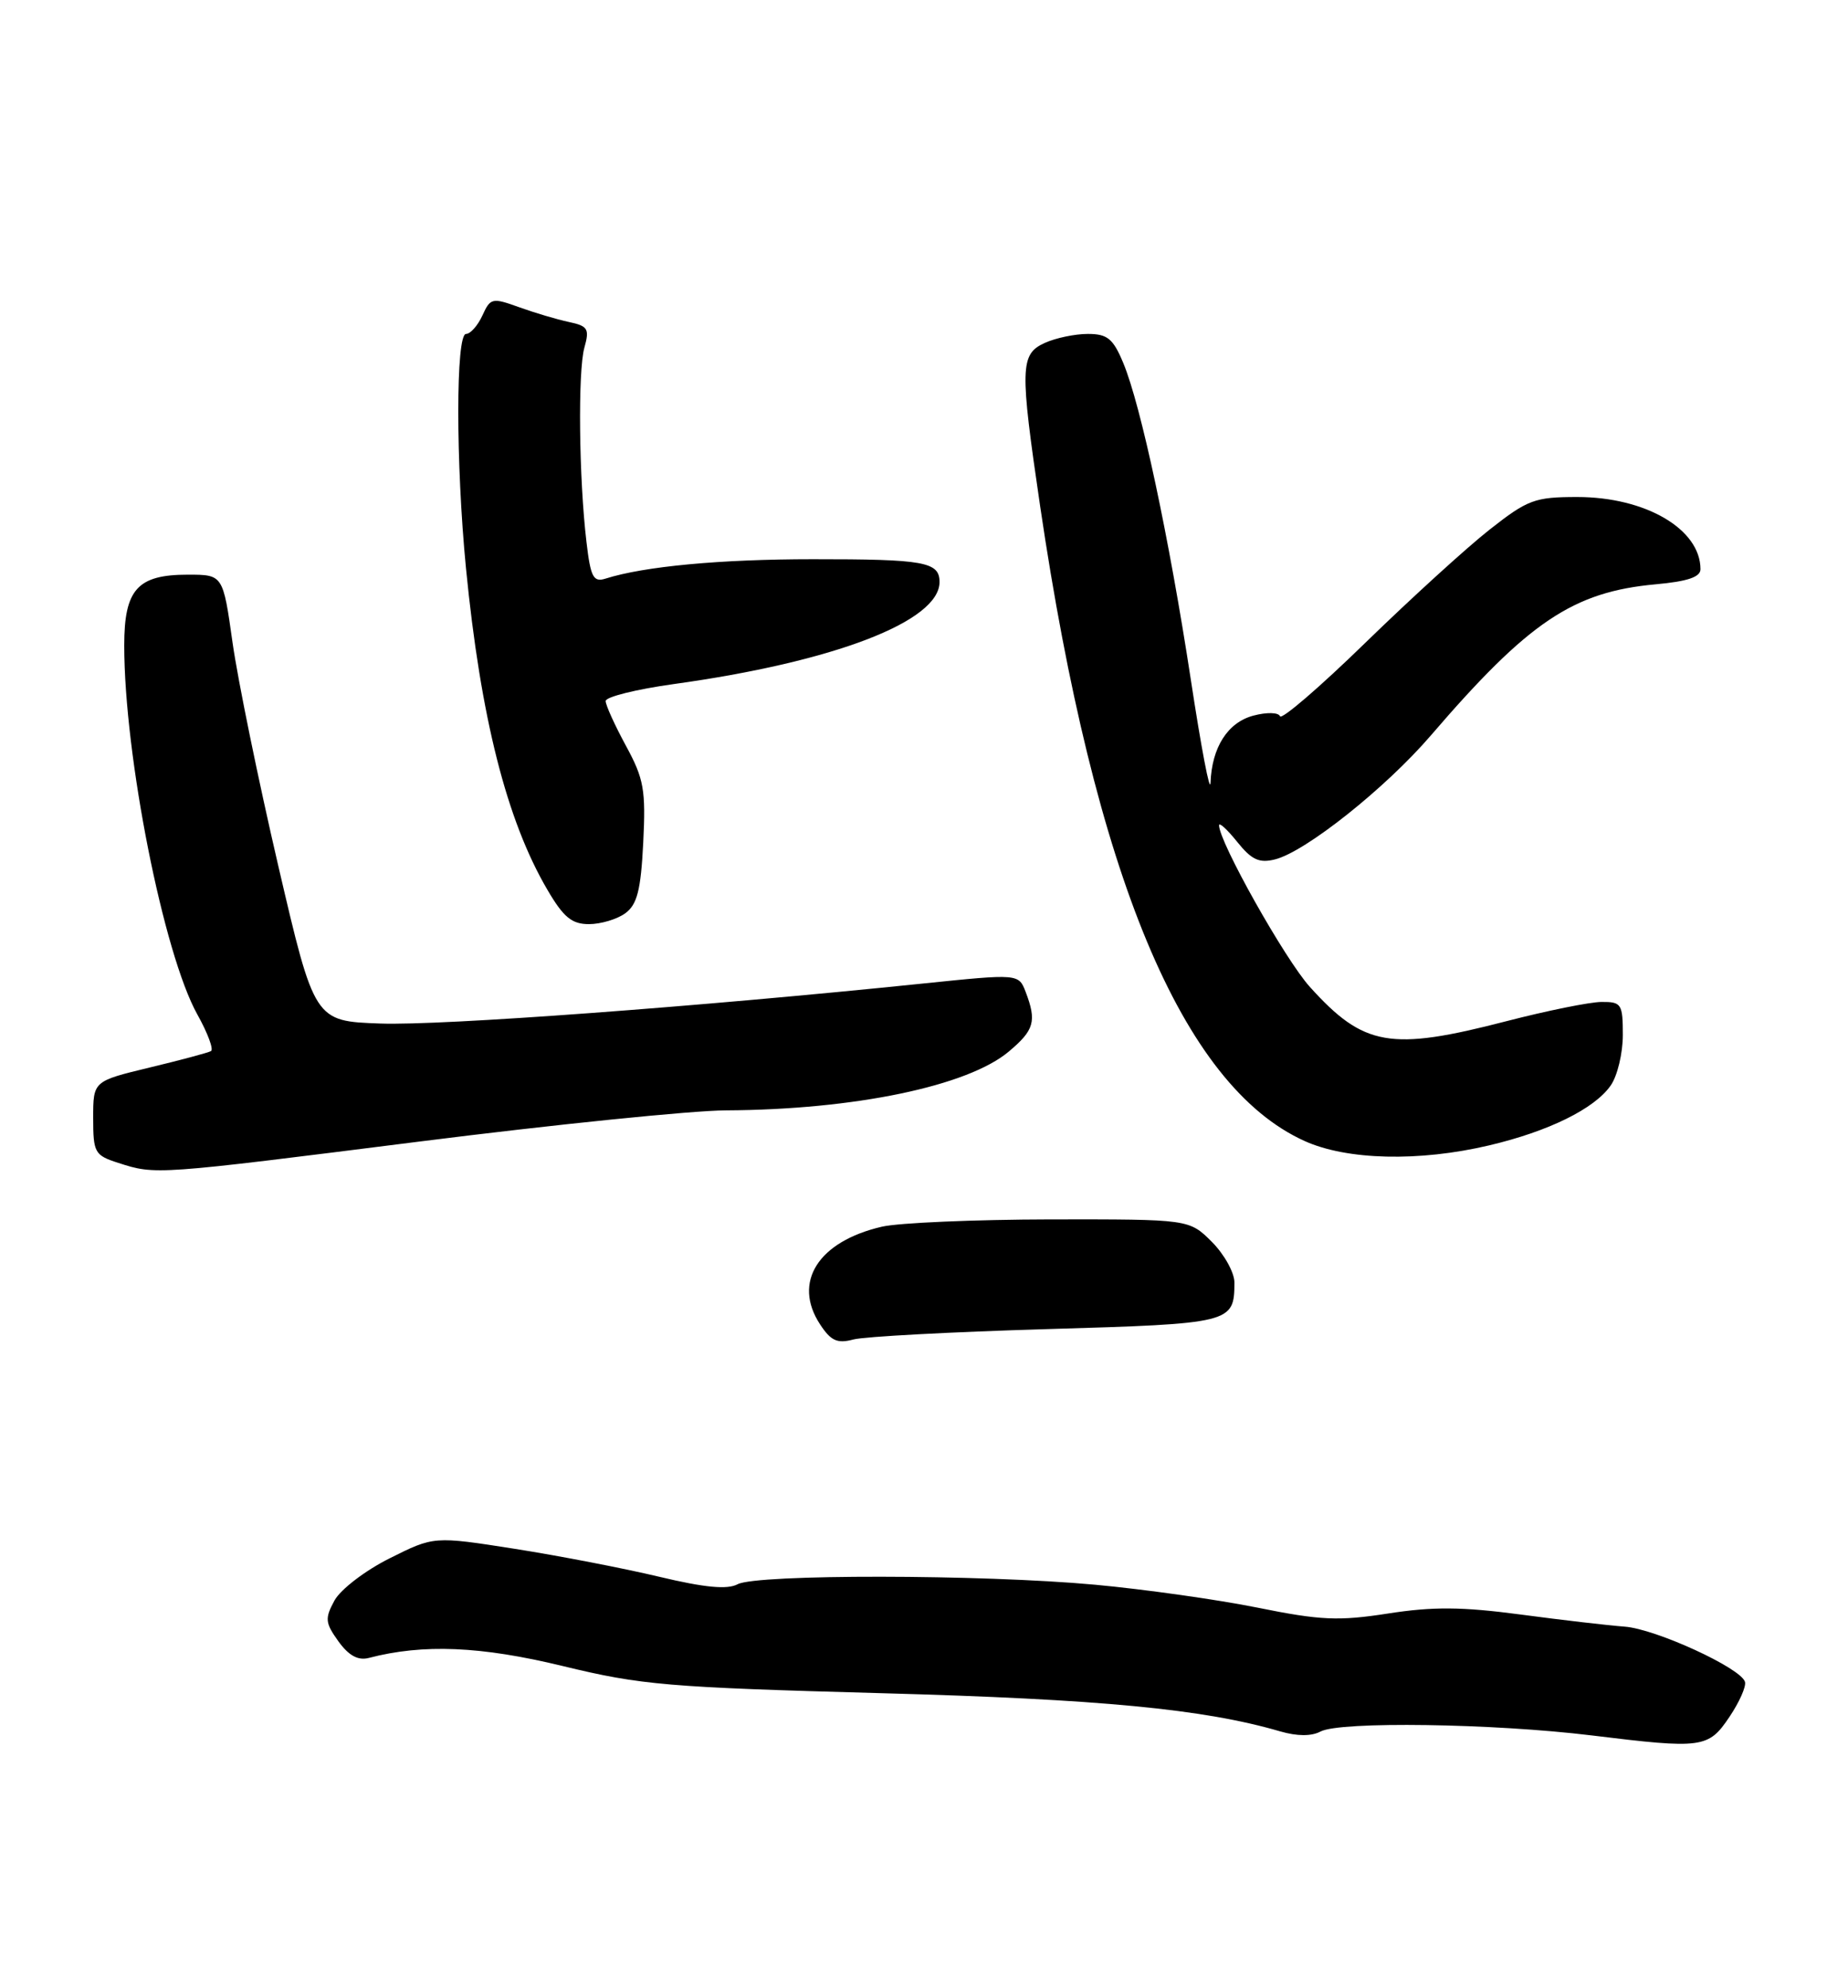 <?xml version="1.0" encoding="UTF-8" standalone="no"?>
<!DOCTYPE svg PUBLIC "-//W3C//DTD SVG 1.1//EN" "http://www.w3.org/Graphics/SVG/1.1/DTD/svg11.dtd" >
<svg xmlns="http://www.w3.org/2000/svg" xmlns:xlink="http://www.w3.org/1999/xlink" version="1.1" viewBox="0 0 238 256">
 <g >
 <path fill="currentColor"
d=" M 222.74 221.07 C 224.01 219.18 224.91 217.16 224.73 216.57 C 224.21 214.79 213.22 209.75 209.23 209.46 C 207.18 209.31 201.15 208.61 195.83 207.90 C 188.32 206.90 184.52 206.87 178.77 207.77 C 172.38 208.76 170.08 208.66 161.93 207.01 C 156.75 205.97 147.32 204.64 141.00 204.06 C 126.40 202.72 97.46 202.69 95.00 204.00 C 93.67 204.71 90.78 204.44 84.91 203.04 C 80.39 201.96 72.01 200.34 66.29 199.44 C 55.88 197.81 55.88 197.81 50.19 200.66 C 47.04 202.23 43.87 204.66 43.08 206.09 C 41.82 208.41 41.87 208.96 43.58 211.35 C 44.92 213.20 46.11 213.85 47.50 213.49 C 54.51 211.66 61.91 211.97 72.50 214.54 C 82.58 216.99 86.01 217.28 113.50 218.03 C 141.70 218.80 155.03 220.07 164.88 222.95 C 167.06 223.58 168.89 223.59 170.06 222.97 C 172.55 221.63 192.31 221.92 205.00 223.47 C 219.27 225.22 220.02 225.12 222.74 221.07 Z  M 134.79 171.15 C 158.66 170.45 158.95 170.38 158.98 165.17 C 158.99 163.89 157.68 161.53 156.08 159.92 C 153.15 157.00 153.15 157.00 135.33 157.02 C 125.52 157.04 115.73 157.46 113.58 157.96 C 105.37 159.86 102.05 165.10 105.61 170.53 C 107.01 172.67 107.83 173.04 109.92 172.48 C 111.34 172.11 122.53 171.51 134.79 171.15 Z  M 54.00 147.00 C 71.33 144.81 89.10 143.00 93.50 142.98 C 110.03 142.90 124.64 139.86 129.93 135.40 C 133.20 132.65 133.53 131.51 132.10 127.75 C 131.19 125.38 131.19 125.38 118.85 126.65 C 89.68 129.66 56.88 132.08 49.00 131.80 C 40.50 131.50 40.50 131.50 35.84 111.50 C 33.28 100.50 30.63 87.56 29.95 82.75 C 28.72 74.00 28.72 74.00 24.19 74.00 C 17.70 74.00 16.00 75.89 16.00 83.12 C 16.00 97.32 21.06 122.83 25.42 130.64 C 26.75 133.02 27.54 135.15 27.17 135.35 C 26.80 135.56 23.24 136.51 19.25 137.47 C 12.00 139.22 12.00 139.22 12.00 143.96 C 12.00 148.44 12.19 148.77 15.25 149.75 C 20.06 151.30 19.95 151.30 54.00 147.00 Z  M 191.78 147.49 C 199.43 145.69 205.34 142.78 207.43 139.79 C 208.30 138.56 209.00 135.63 209.00 133.28 C 209.00 129.27 208.82 129.00 206.25 129.02 C 204.74 129.03 199.22 130.15 194.00 131.50 C 179.06 135.37 175.64 134.77 168.70 127.09 C 165.50 123.55 156.99 108.40 157.00 106.27 C 157.01 105.85 158.05 106.81 159.33 108.40 C 161.19 110.72 162.17 111.18 164.22 110.66 C 168.15 109.67 178.45 101.48 184.27 94.71 C 196.86 80.06 202.59 76.21 213.24 75.24 C 217.32 74.87 219.00 74.31 219.00 73.30 C 219.00 68.14 211.93 64.00 203.13 64.00 C 197.65 64.00 196.75 64.34 191.84 68.20 C 188.90 70.51 181.71 77.06 175.85 82.76 C 170.00 88.46 165.05 92.72 164.85 92.23 C 164.65 91.73 163.15 91.69 161.42 92.15 C 158.11 93.03 156.07 96.23 155.90 100.80 C 155.84 102.28 154.70 96.30 153.36 87.50 C 150.57 69.24 146.93 52.15 144.65 46.71 C 143.35 43.60 142.62 43.00 140.10 43.00 C 138.45 43.00 135.95 43.52 134.55 44.16 C 131.37 45.61 131.33 47.32 133.96 65.20 C 140.98 112.75 152.24 139.78 168.00 146.92 C 173.47 149.40 182.75 149.62 191.78 147.49 Z  M 80.53 117.60 C 82.06 116.48 82.53 114.64 82.84 108.52 C 83.18 101.71 82.93 100.29 80.61 96.03 C 79.18 93.39 78.00 90.80 78.00 90.27 C 78.00 89.74 81.94 88.76 86.75 88.09 C 107.38 85.24 121.00 80.02 121.00 74.95 C 121.00 72.35 119.05 72.00 104.67 72.01 C 92.77 72.01 82.94 72.93 77.98 74.51 C 76.42 75.00 76.06 74.33 75.53 69.79 C 74.56 61.63 74.41 47.81 75.26 44.77 C 75.94 42.35 75.72 41.98 73.26 41.46 C 71.74 41.14 68.86 40.28 66.86 39.56 C 63.39 38.31 63.16 38.36 62.13 40.62 C 61.53 41.93 60.58 43.00 60.02 43.00 C 58.69 43.00 58.69 59.58 60.01 73.14 C 61.89 92.34 65.25 105.64 70.50 114.58 C 72.57 118.12 73.64 119.00 75.85 119.00 C 77.37 119.00 79.48 118.37 80.53 117.60 Z "/>
</g>
</svg>